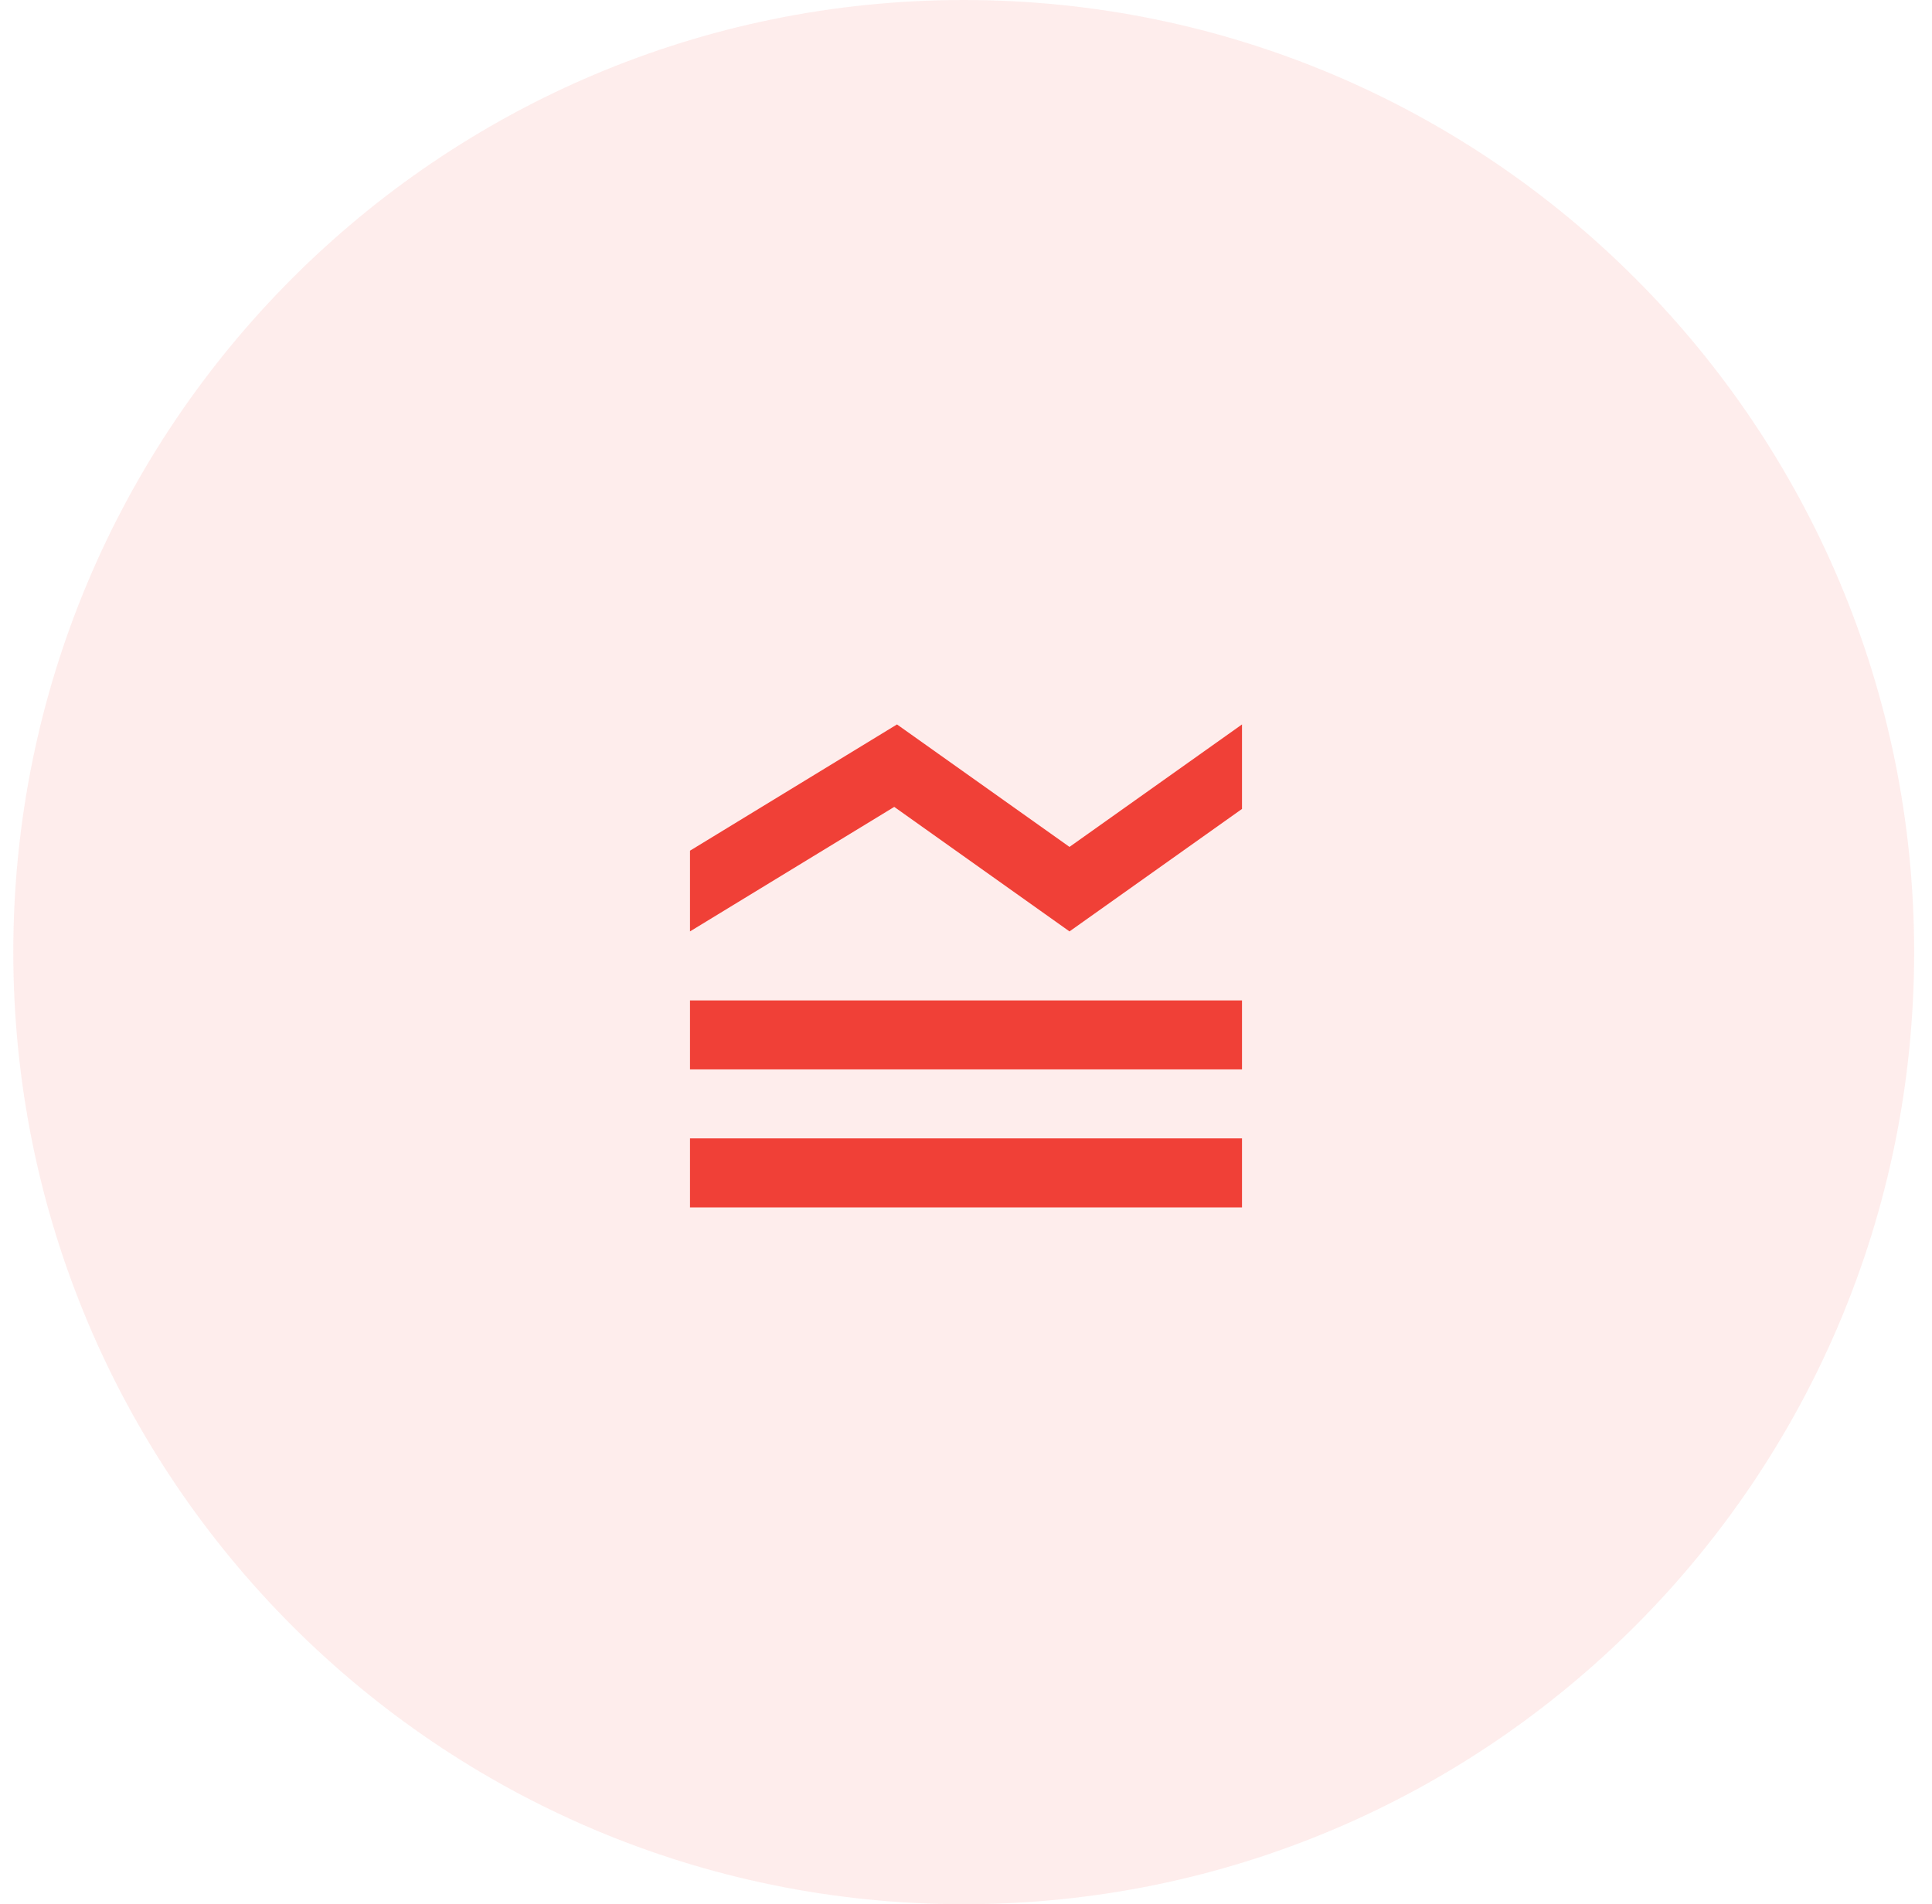 <svg width="70" height="69" viewBox="0 0 70 69" fill="none" xmlns="http://www.w3.org/2000/svg">
<path fill-rule="evenodd" clip-rule="evenodd" d="M34.918 69C53.936 69 69.353 53.554 69.353 34.5C69.353 15.446 53.936 0 34.918 0C15.899 0 0.482 15.446 0.482 34.5C0.482 53.554 15.899 69 34.918 69Z" fill="#F04037" fill-opacity="0.097"/>
<path d="M45 38.75H25V36.25H45V38.75ZM45 41.25H25V43.75H45V41.25ZM38.75 33.75L45 29.312V26.25L38.75 30.688L32.5 26.25L25 30.825V33.75L32.4 29.238L38.75 33.75Z" fill="#F04037"/>
</svg>
